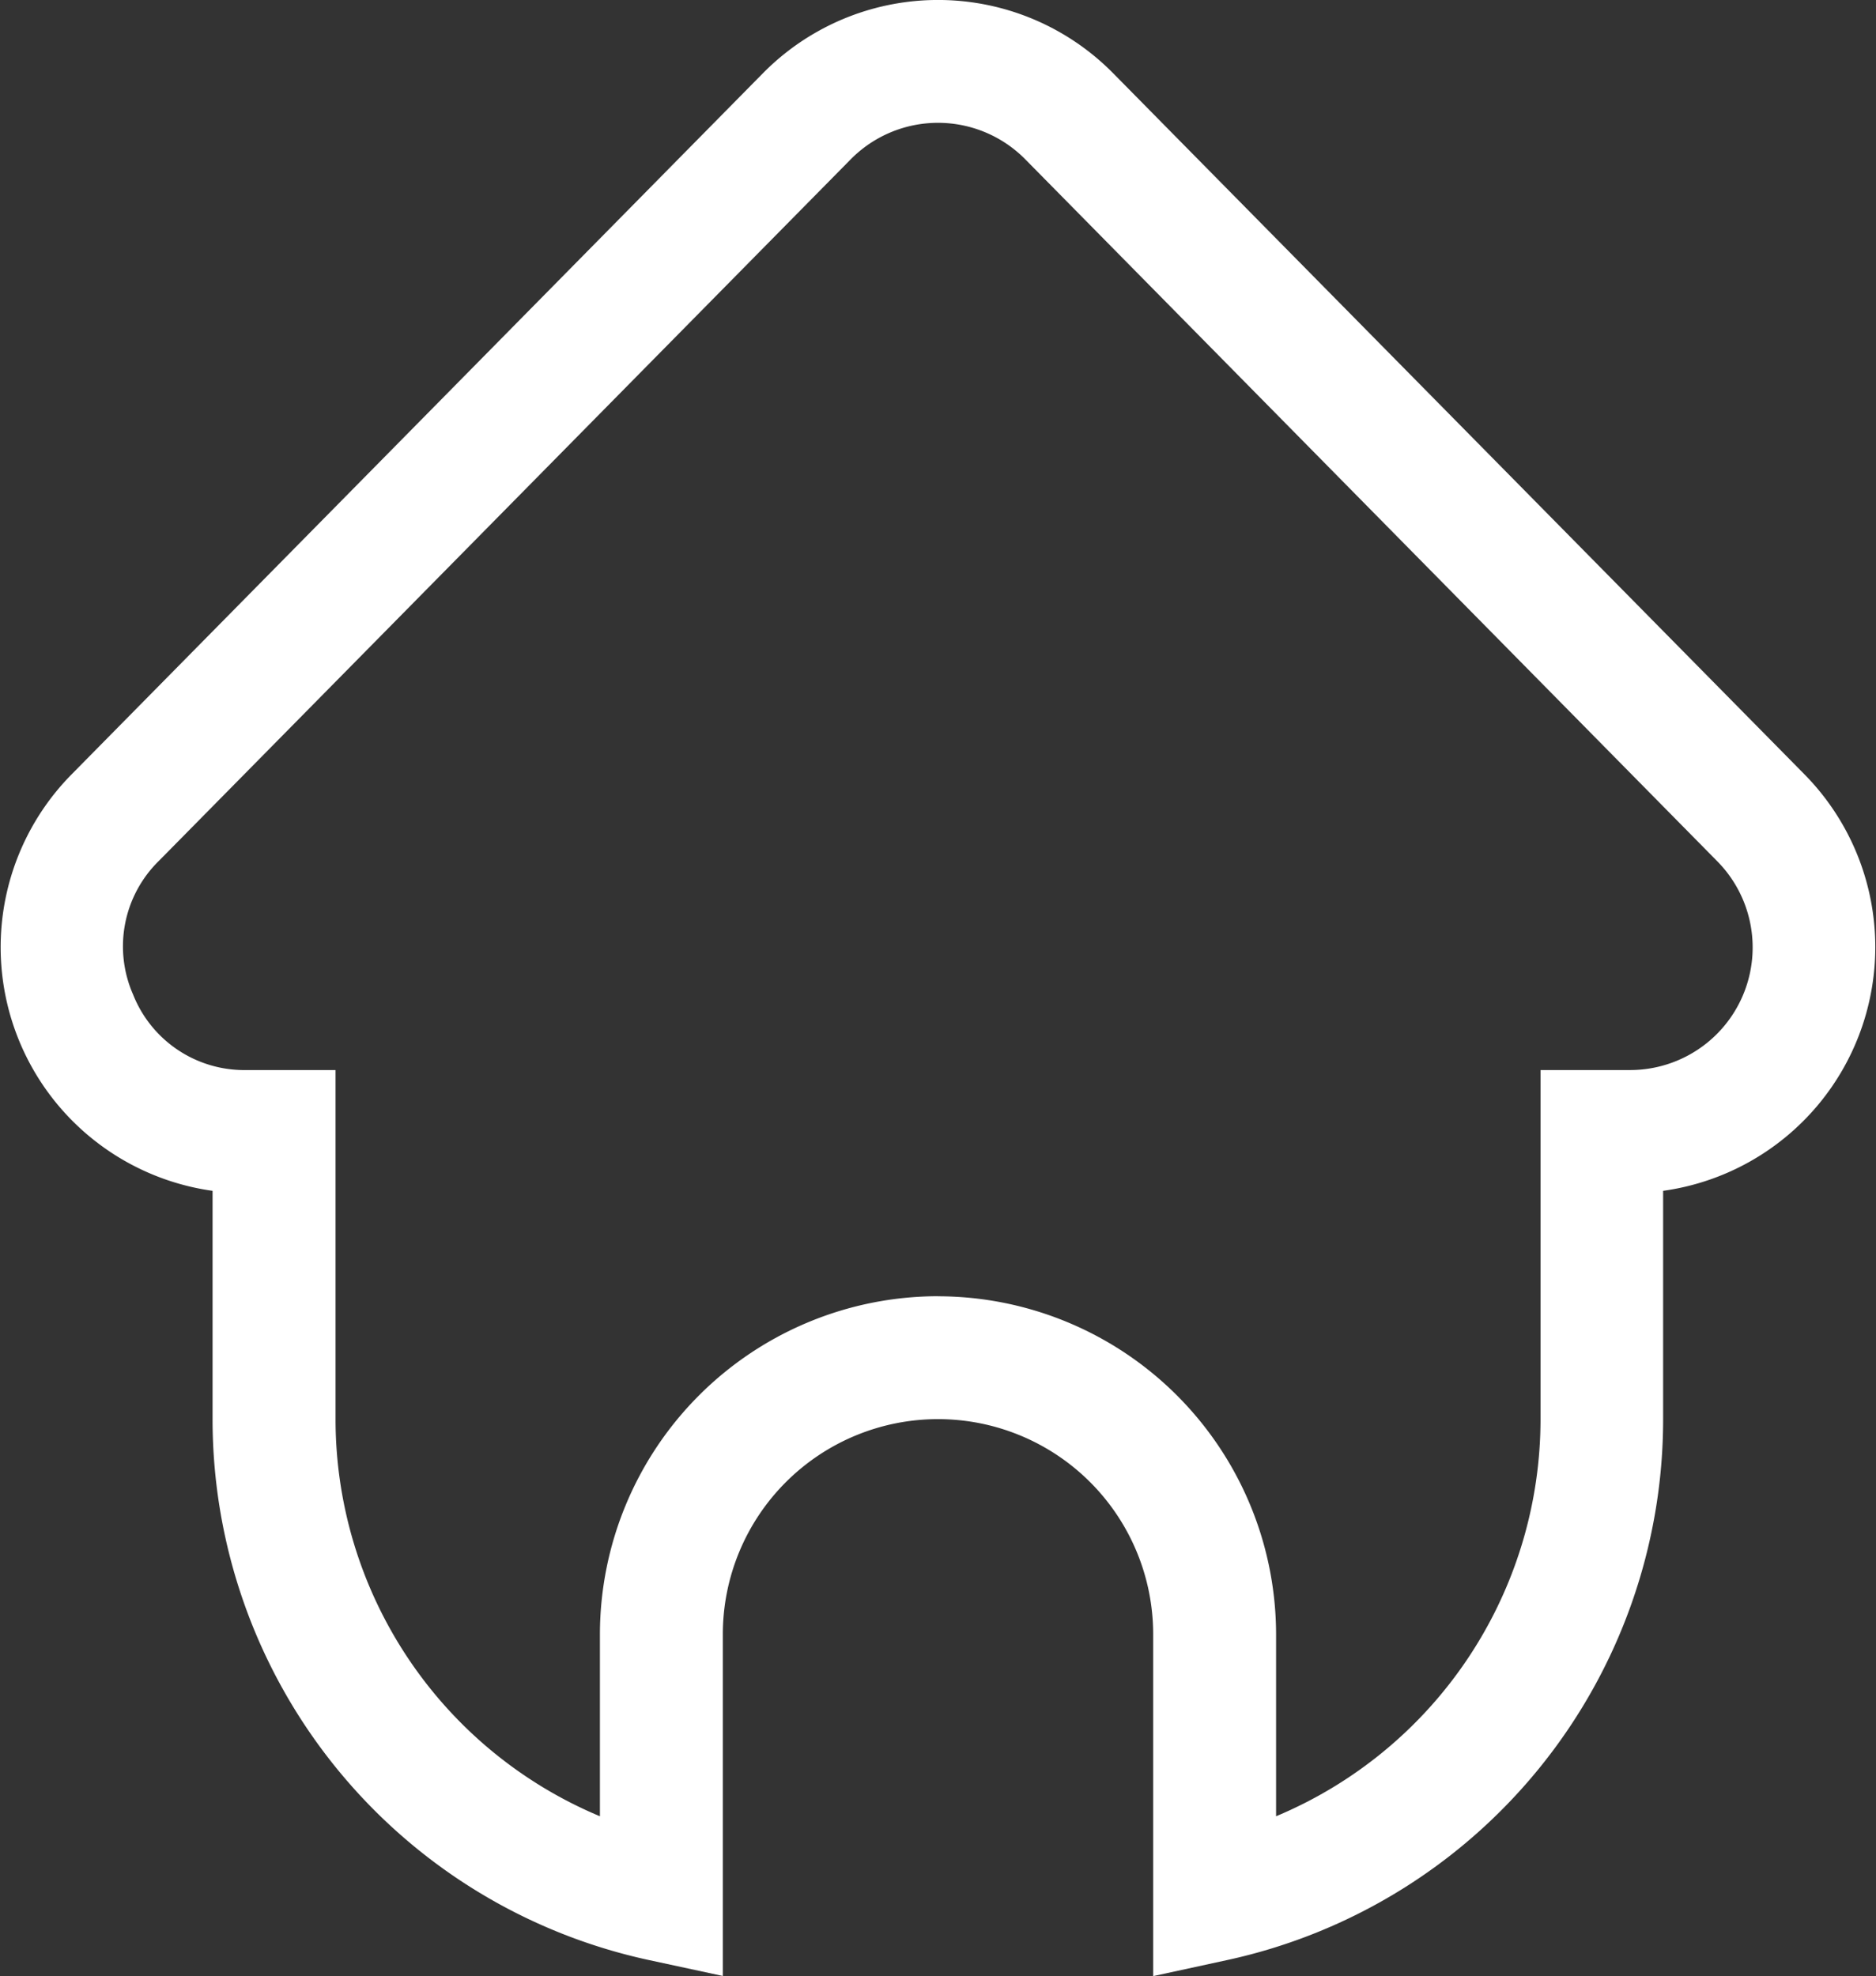 <svg xmlns="http://www.w3.org/2000/svg" width="24.482" height="25.786" viewBox="0 0 24.482 25.786">
  <rect x="0" y="0" width="24.482" height="25.786" fill="#333333" stroke="none"/>
  <path id="Home" d="M14.045,24.786V20.326a2.808,2.808,0,0,0-5.616,0v4.458l-.971-.209A7.22,7.22,0,0,1,1.77,17.519v-2.98A3.21,3.21,0,0,1-.071,9.106L8.953-.045a3.209,3.209,0,0,1,4.569,0l9.024,9.151A3.211,3.211,0,0,1,20.7,14.539v2.98a7.222,7.222,0,0,1-5.687,7.057Zm-2.808-8.871a4.417,4.417,0,0,1,4.412,4.412V22.7A5.618,5.618,0,0,0,19.1,17.519V12.963h1.162A1.6,1.6,0,0,0,21.4,10.232L12.379,1.082a1.6,1.6,0,0,0-2.284,0L1.071,10.232a1.561,1.561,0,0,0-.338,1.746,1.561,1.561,0,0,0,1.48.985H3.375v4.555A5.616,5.616,0,0,0,6.825,22.7V20.326A4.417,4.417,0,0,1,11.237,15.914Z" transform="translate(1.004 1)" fill="#fff"/>
</svg>
